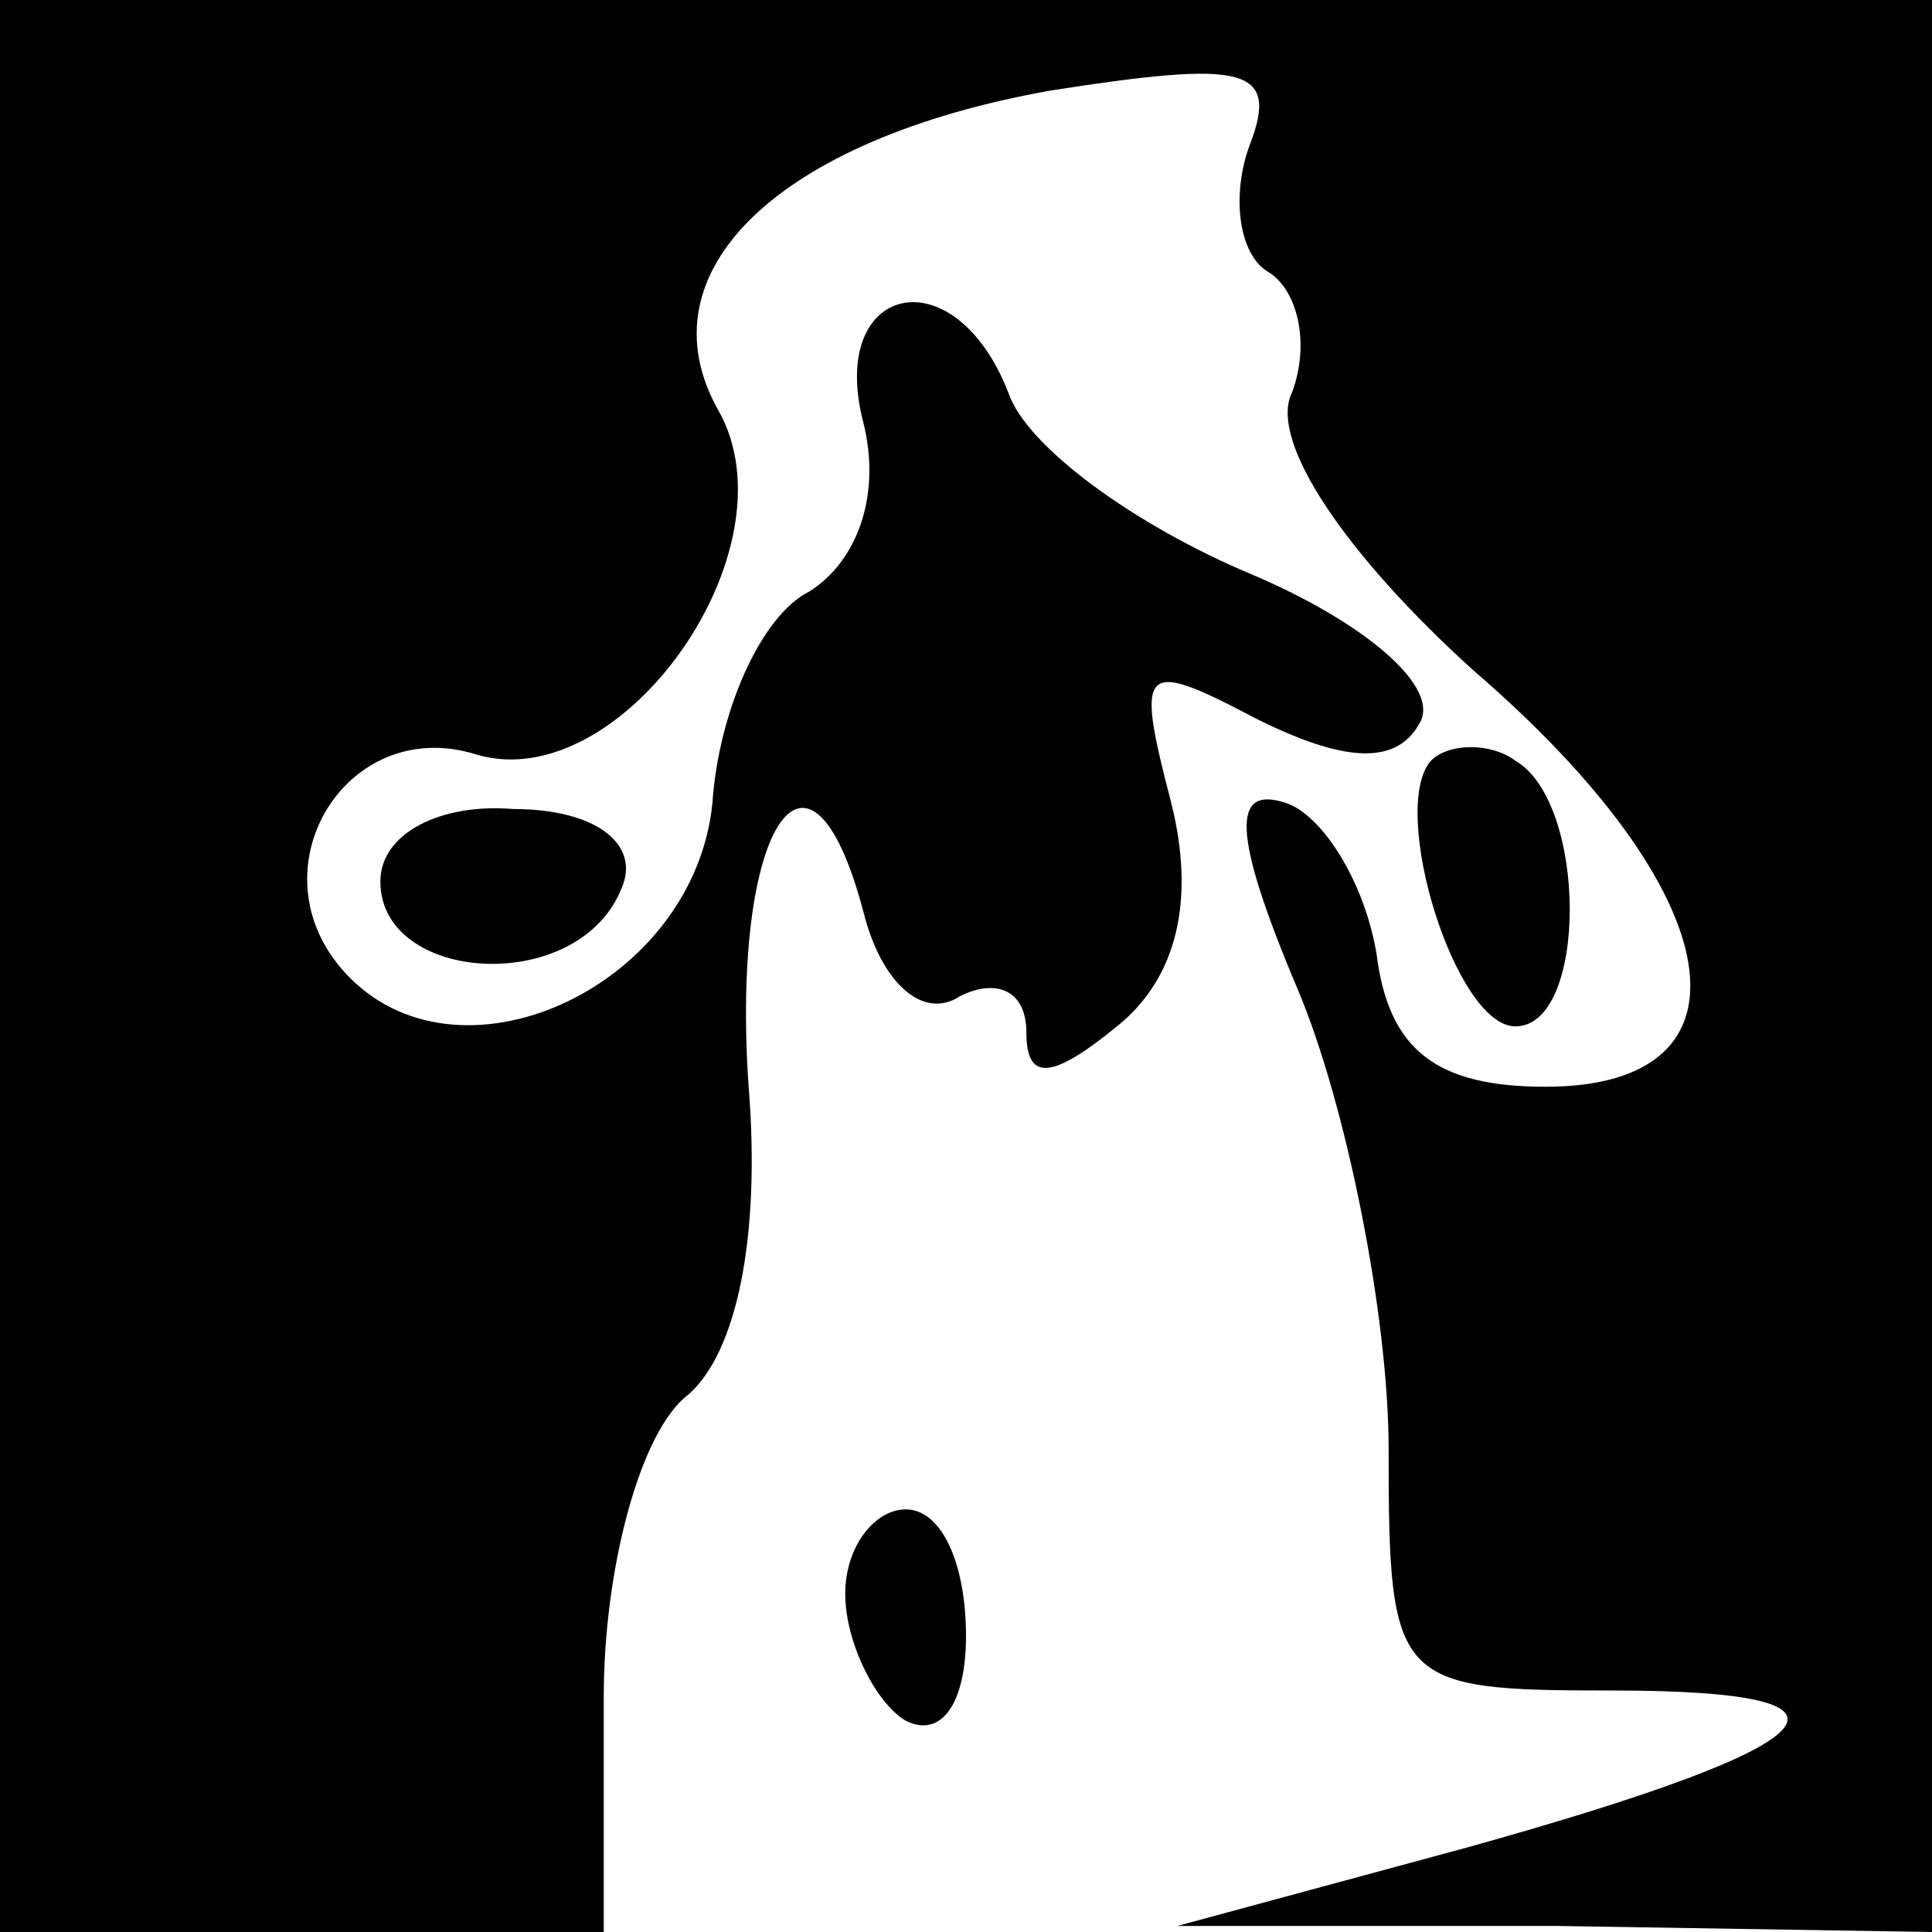 <?xml version="1.0" standalone="no"?>
<!DOCTYPE svg PUBLIC "-//W3C//DTD SVG 20010904//EN"
 "http://www.w3.org/TR/2001/REC-SVG-20010904/DTD/svg10.dtd">
<svg version="1.0" xmlns="http://www.w3.org/2000/svg"
 width="32pt" height="32pt" viewBox="0 0 32 32"
 preserveAspectRatio="xMidYMid meet">
<g transform="translate(0,32) scale(0.1,-0.1)"
fill="#000000" stroke="none">
<path fill="#000000" stroke="none" d="M0 160 l0 -160 50 0 50 0 0 39 c0 21 6
44 14 50 8 7 12 26 10 51 -3 43 10 63 19 29 3 -12 10 -18 16 -14 6 3 11 1 11
-6 0 -8 4 -8 15 1 10 8 13 21 9 37 -6 23 -5 24 14 14 14 -7 23 -8 27 -1 4 6
-9 17 -28 25 -19 8 -37 21 -40 30 -9 23 -30 18 -24 -5 3 -12 -1 -23 -9 -28 -8
-4 -15 -20 -16 -35 -3 -30 -41 -48 -60 -29 -17 17 -1 44 21 37 24 -7 53 34 40
57 -13 23 10 45 55 53 32 5 38 4 33 -9 -3 -8 -2 -18 3 -21 5 -3 7 -12 4 -20
-4 -8 9 -27 30 -46 43 -37 48 -69 12 -69 -18 0 -26 6 -28 22 -2 12 -9 23 -15
25 -9 3 -9 -5 2 -31 8 -19 15 -54 15 -76 0 -39 1 -40 37 -40 46 0 37 -9 -24
-26 l-48 -13 63 0 62 -1 0 160 0 160 -160 0 -160 0 0 -160z"/>
<path fill="#000000" stroke="none" d="M237 194 c-7 -8 4 -44 14 -44 12 0 12
37 0 44 -4 3 -11 3 -14 0z"/>
<path fill="#000000" stroke="none" d="M63 174 c0 -17 33 -19 40 -1 3 7 -4 13
-18 13 -12 1 -22 -4 -22 -12z"/>
<path fill="#000000" stroke="none" d="M140 56 c0 -8 5 -18 10 -21 6 -3 10 3
10 14 0 12 -4 21 -10 21 -5 0 -10 -6 -10 -14z"/>
</g>
</svg>
